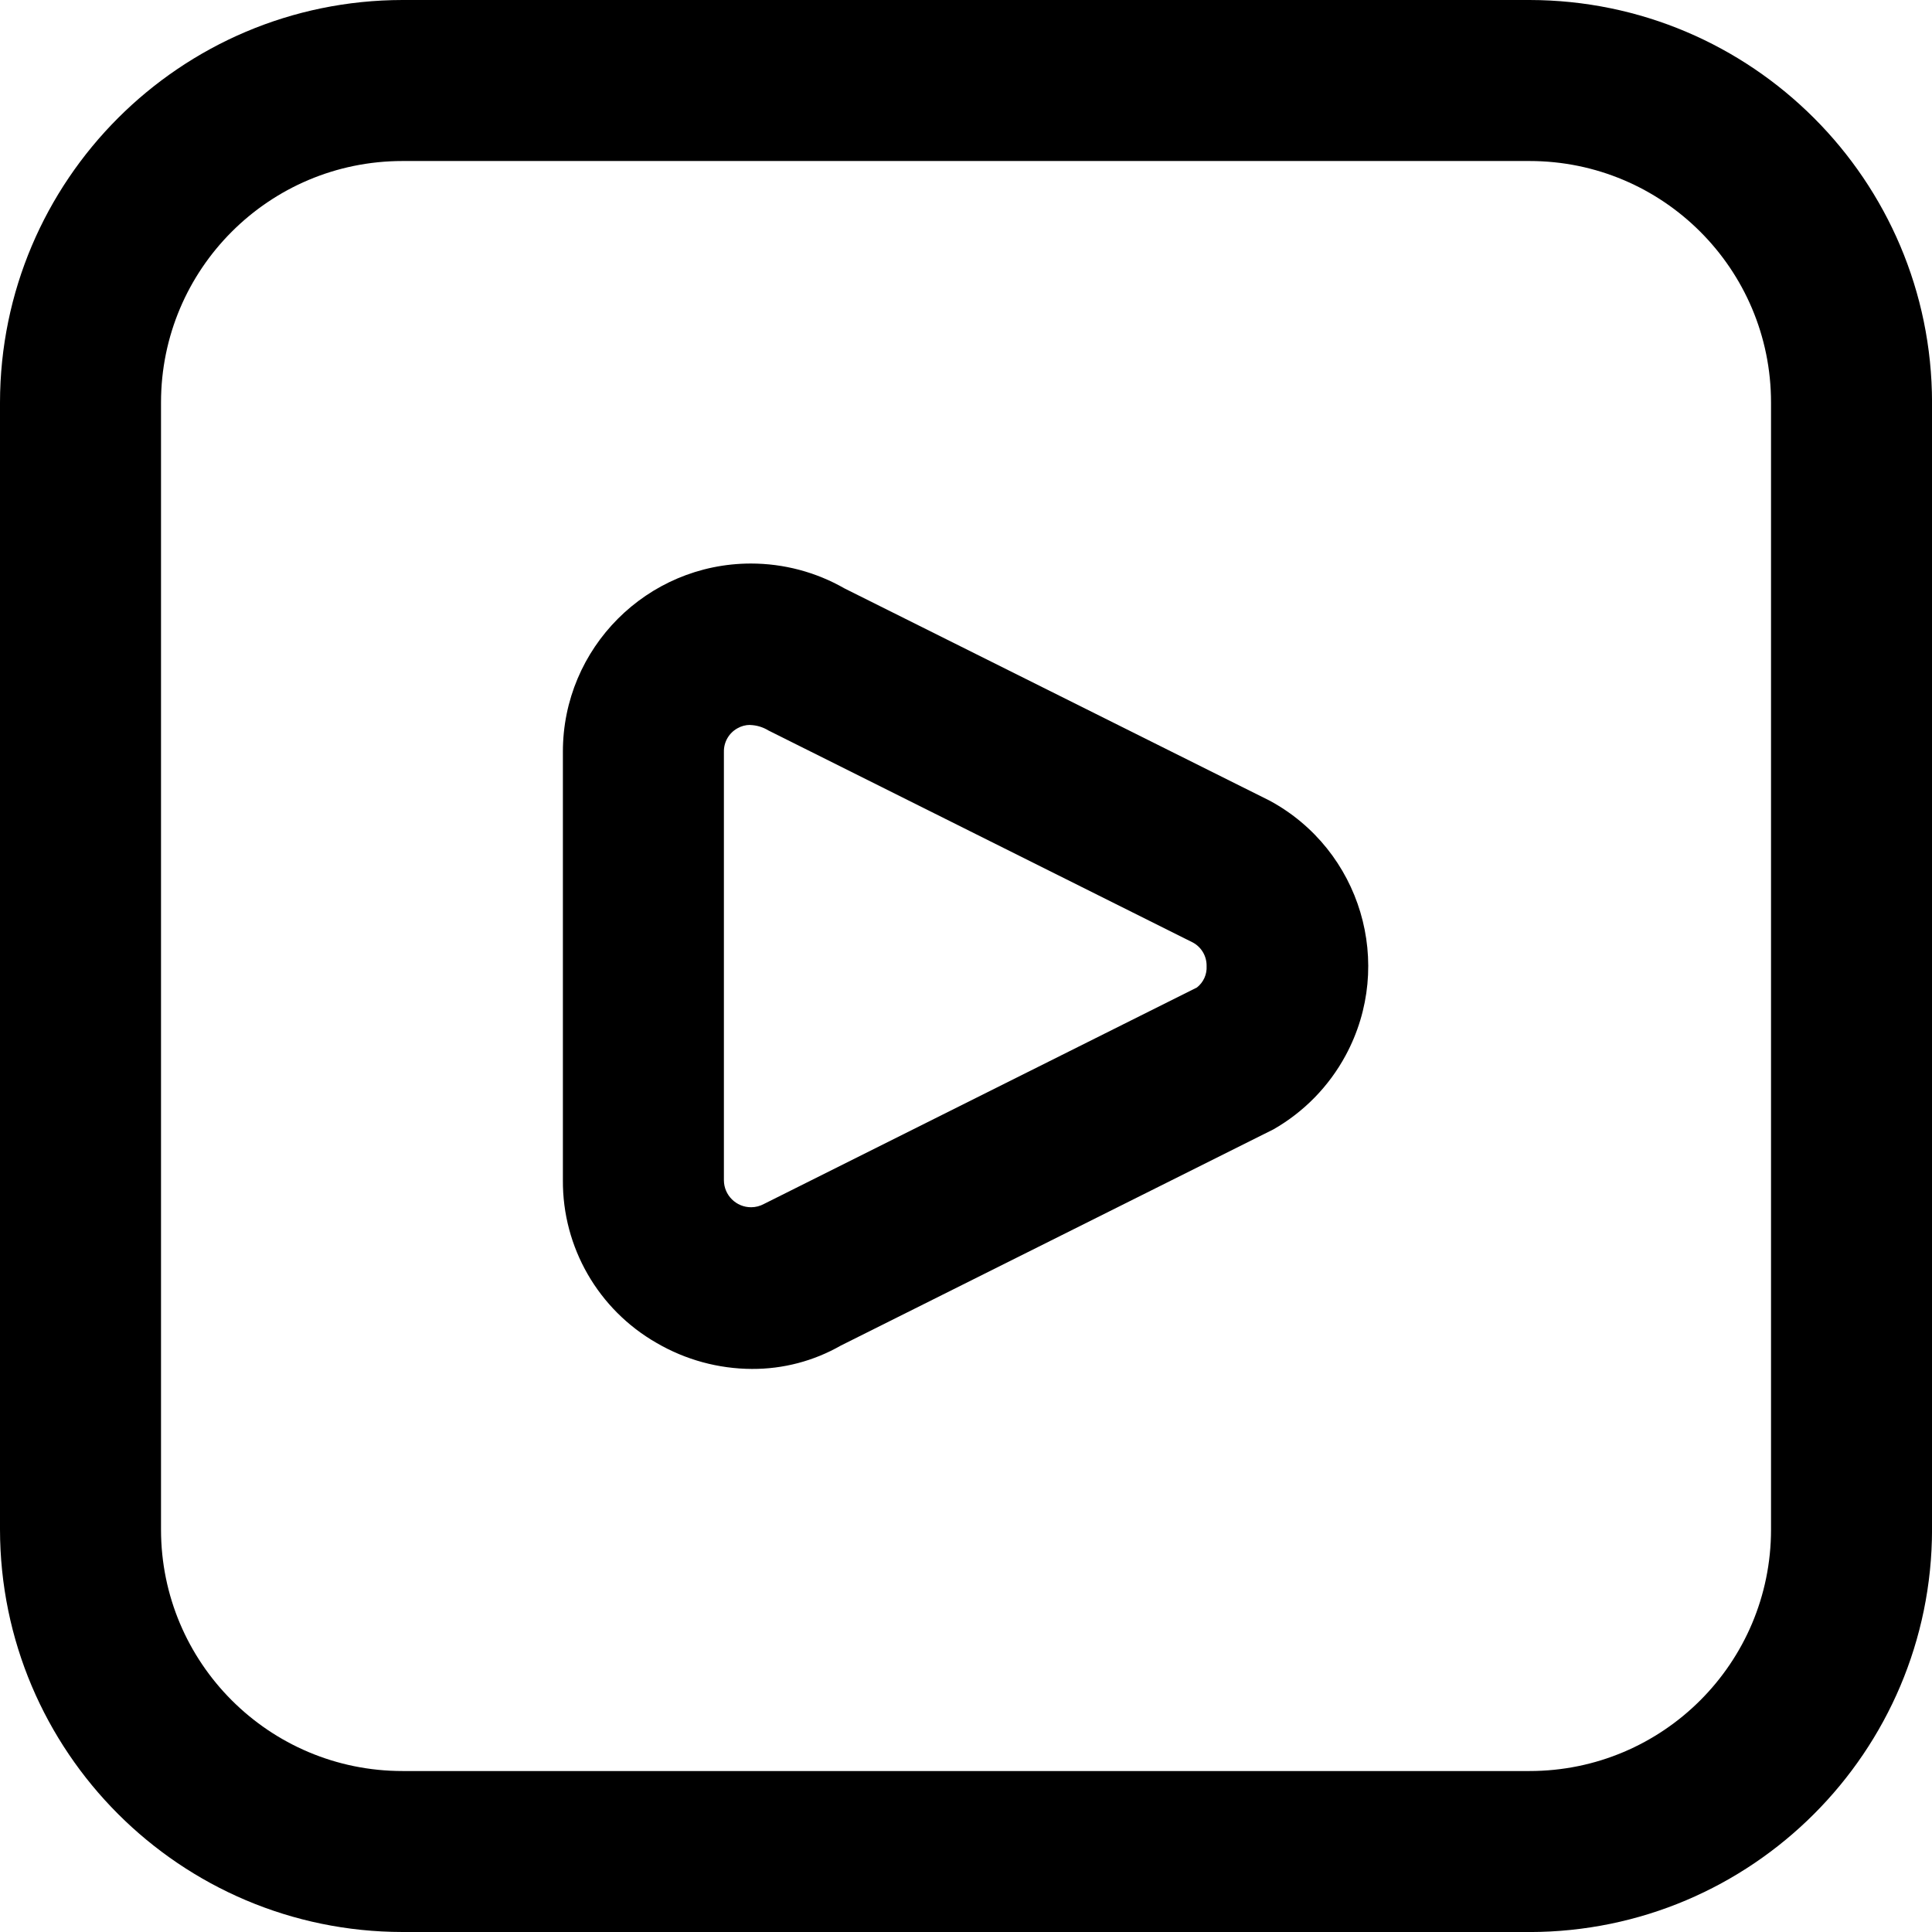 <?xml version="1.0" encoding="UTF-8"?>
<svg id="a" data-name="Layer 1" xmlns="http://www.w3.org/2000/svg" viewBox="0 0 512 512">
  <path d="m405.33,512H106.67c-58.88-.07-106.6-47.79-106.67-106.67V106.67C.07,47.79,47.79.07,106.67,0h298.67c58.88.07,106.6,47.79,106.67,106.67v298.67c-.07,58.88-47.79,106.6-106.67,106.67ZM106.67,42.67c-35.35,0-64,28.65-64,64v298.67c0,35.35,28.65,64,64,64h298.67c35.35,0,64-28.65,64-64V106.67c0-35.35-28.65-64-64-64H106.67Zm92.63,320.11c-8.89-.03-17.62-2.41-25.3-6.89-15.45-8.84-24.94-25.32-24.83-43.11v-113.54c-.02-27.53,22.28-49.87,49.81-49.9,8.72,0,17.29,2.27,24.85,6.61l112.6,56.21c24.22,13.07,33.25,43.31,20.18,67.53-4.42,8.19-11.05,14.98-19.13,19.6l-114.69,57.32c-7.15,4.08-15.25,6.21-23.49,6.17h0Zm-.53-170.67c-1.18,0-2.33.31-3.35.9-2.25,1.25-3.63,3.65-3.58,6.23v113.54c.02,3.97,3.26,7.17,7.23,7.15,1.2,0,2.38-.32,3.44-.9l114.69-57.34c1.73-1.36,2.69-3.48,2.56-5.67.05-2.59-1.34-4.99-3.61-6.23l-112.51-56.21c-1.47-.9-3.14-1.4-4.86-1.45h0Z"/>
</svg>